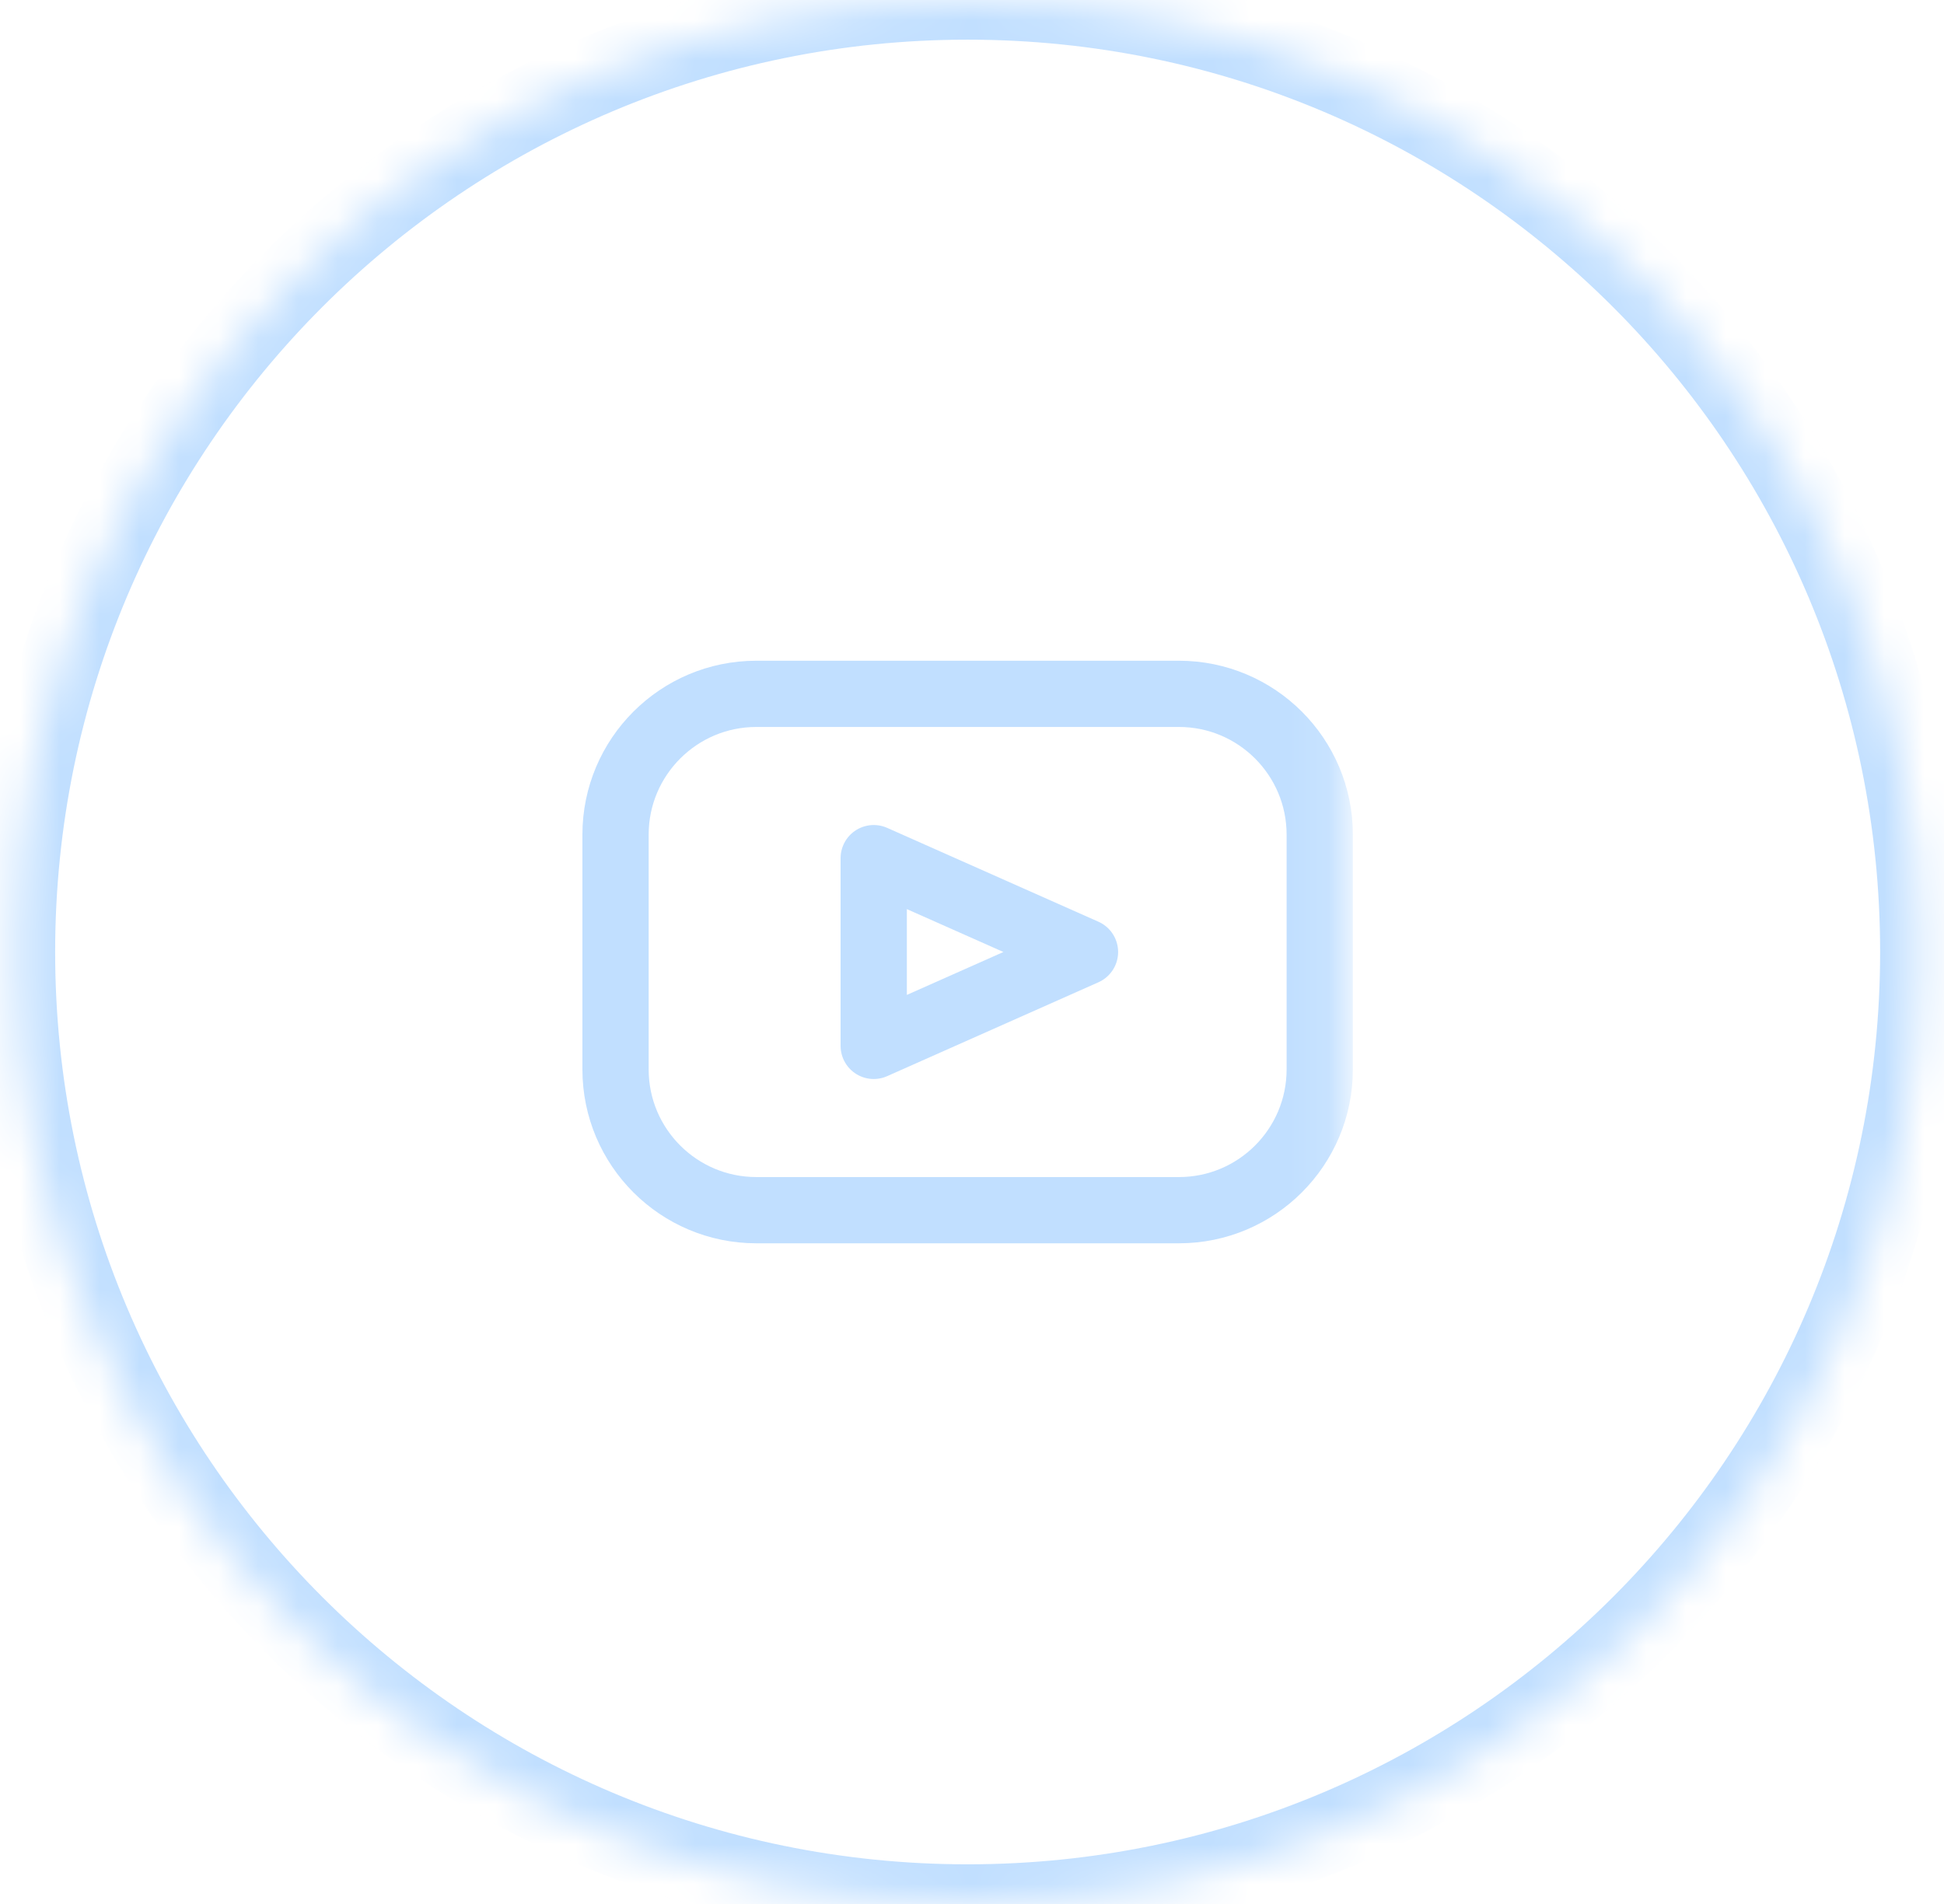 <svg width="49" height="48" viewBox="0 0 49 48" fill="none" xmlns="http://www.w3.org/2000/svg">
<mask id="path-1-inside-1_737_5065" fill="white">
<path d="M0.39 24C0.39 10.745 11.135 0 24.39 0C37.645 0 48.39 10.745 48.39 24C48.39 37.255 37.645 48 24.39 48C11.135 48 0.39 37.255 0.39 24Z"/>
</mask>
<path d="M24.39 47C11.688 47 1.39 36.703 1.39 24H-0.61C-0.61 37.807 10.583 49 24.39 49V47ZM47.39 24C47.39 36.703 37.093 47 24.39 47V49C38.197 49 49.39 37.807 49.39 24H47.39ZM24.39 1C37.093 1 47.39 11.297 47.39 24H49.39C49.39 10.193 38.197 -1 24.39 -1V1ZM24.39 -1C10.583 -1 -0.61 10.193 -0.61 24H1.39C1.39 11.297 11.688 1 24.39 1V-1Z" fill="#C1DFFF" mask="url(#path-1-inside-1_737_5065)"/>
<mask id="mask0_737_5065" style="mask-type:luminance" maskUnits="userSpaceOnUse" x="13" y="14" width="21" height="20">
<path d="M33.89 14H13.89V34H33.89V14Z" fill="white"/>
</mask>
<g mask="url(#mask0_737_5065)">
<path d="M29.715 17.492H19.065C17.105 17.492 15.515 19.082 15.515 21.042V26.959C15.515 28.919 17.105 30.509 19.065 30.509H29.715C31.676 30.509 33.265 28.919 33.265 26.959V21.042C33.265 19.082 31.676 17.492 29.715 17.492Z" stroke="#C1DFFF" stroke-width="1.67" stroke-linejoin="round"/>
<path d="M27.348 24L22.023 26.367V21.634L27.348 24Z" stroke="#C1DFFF" stroke-width="1.67" stroke-linejoin="round"/>
</g>
</svg>
